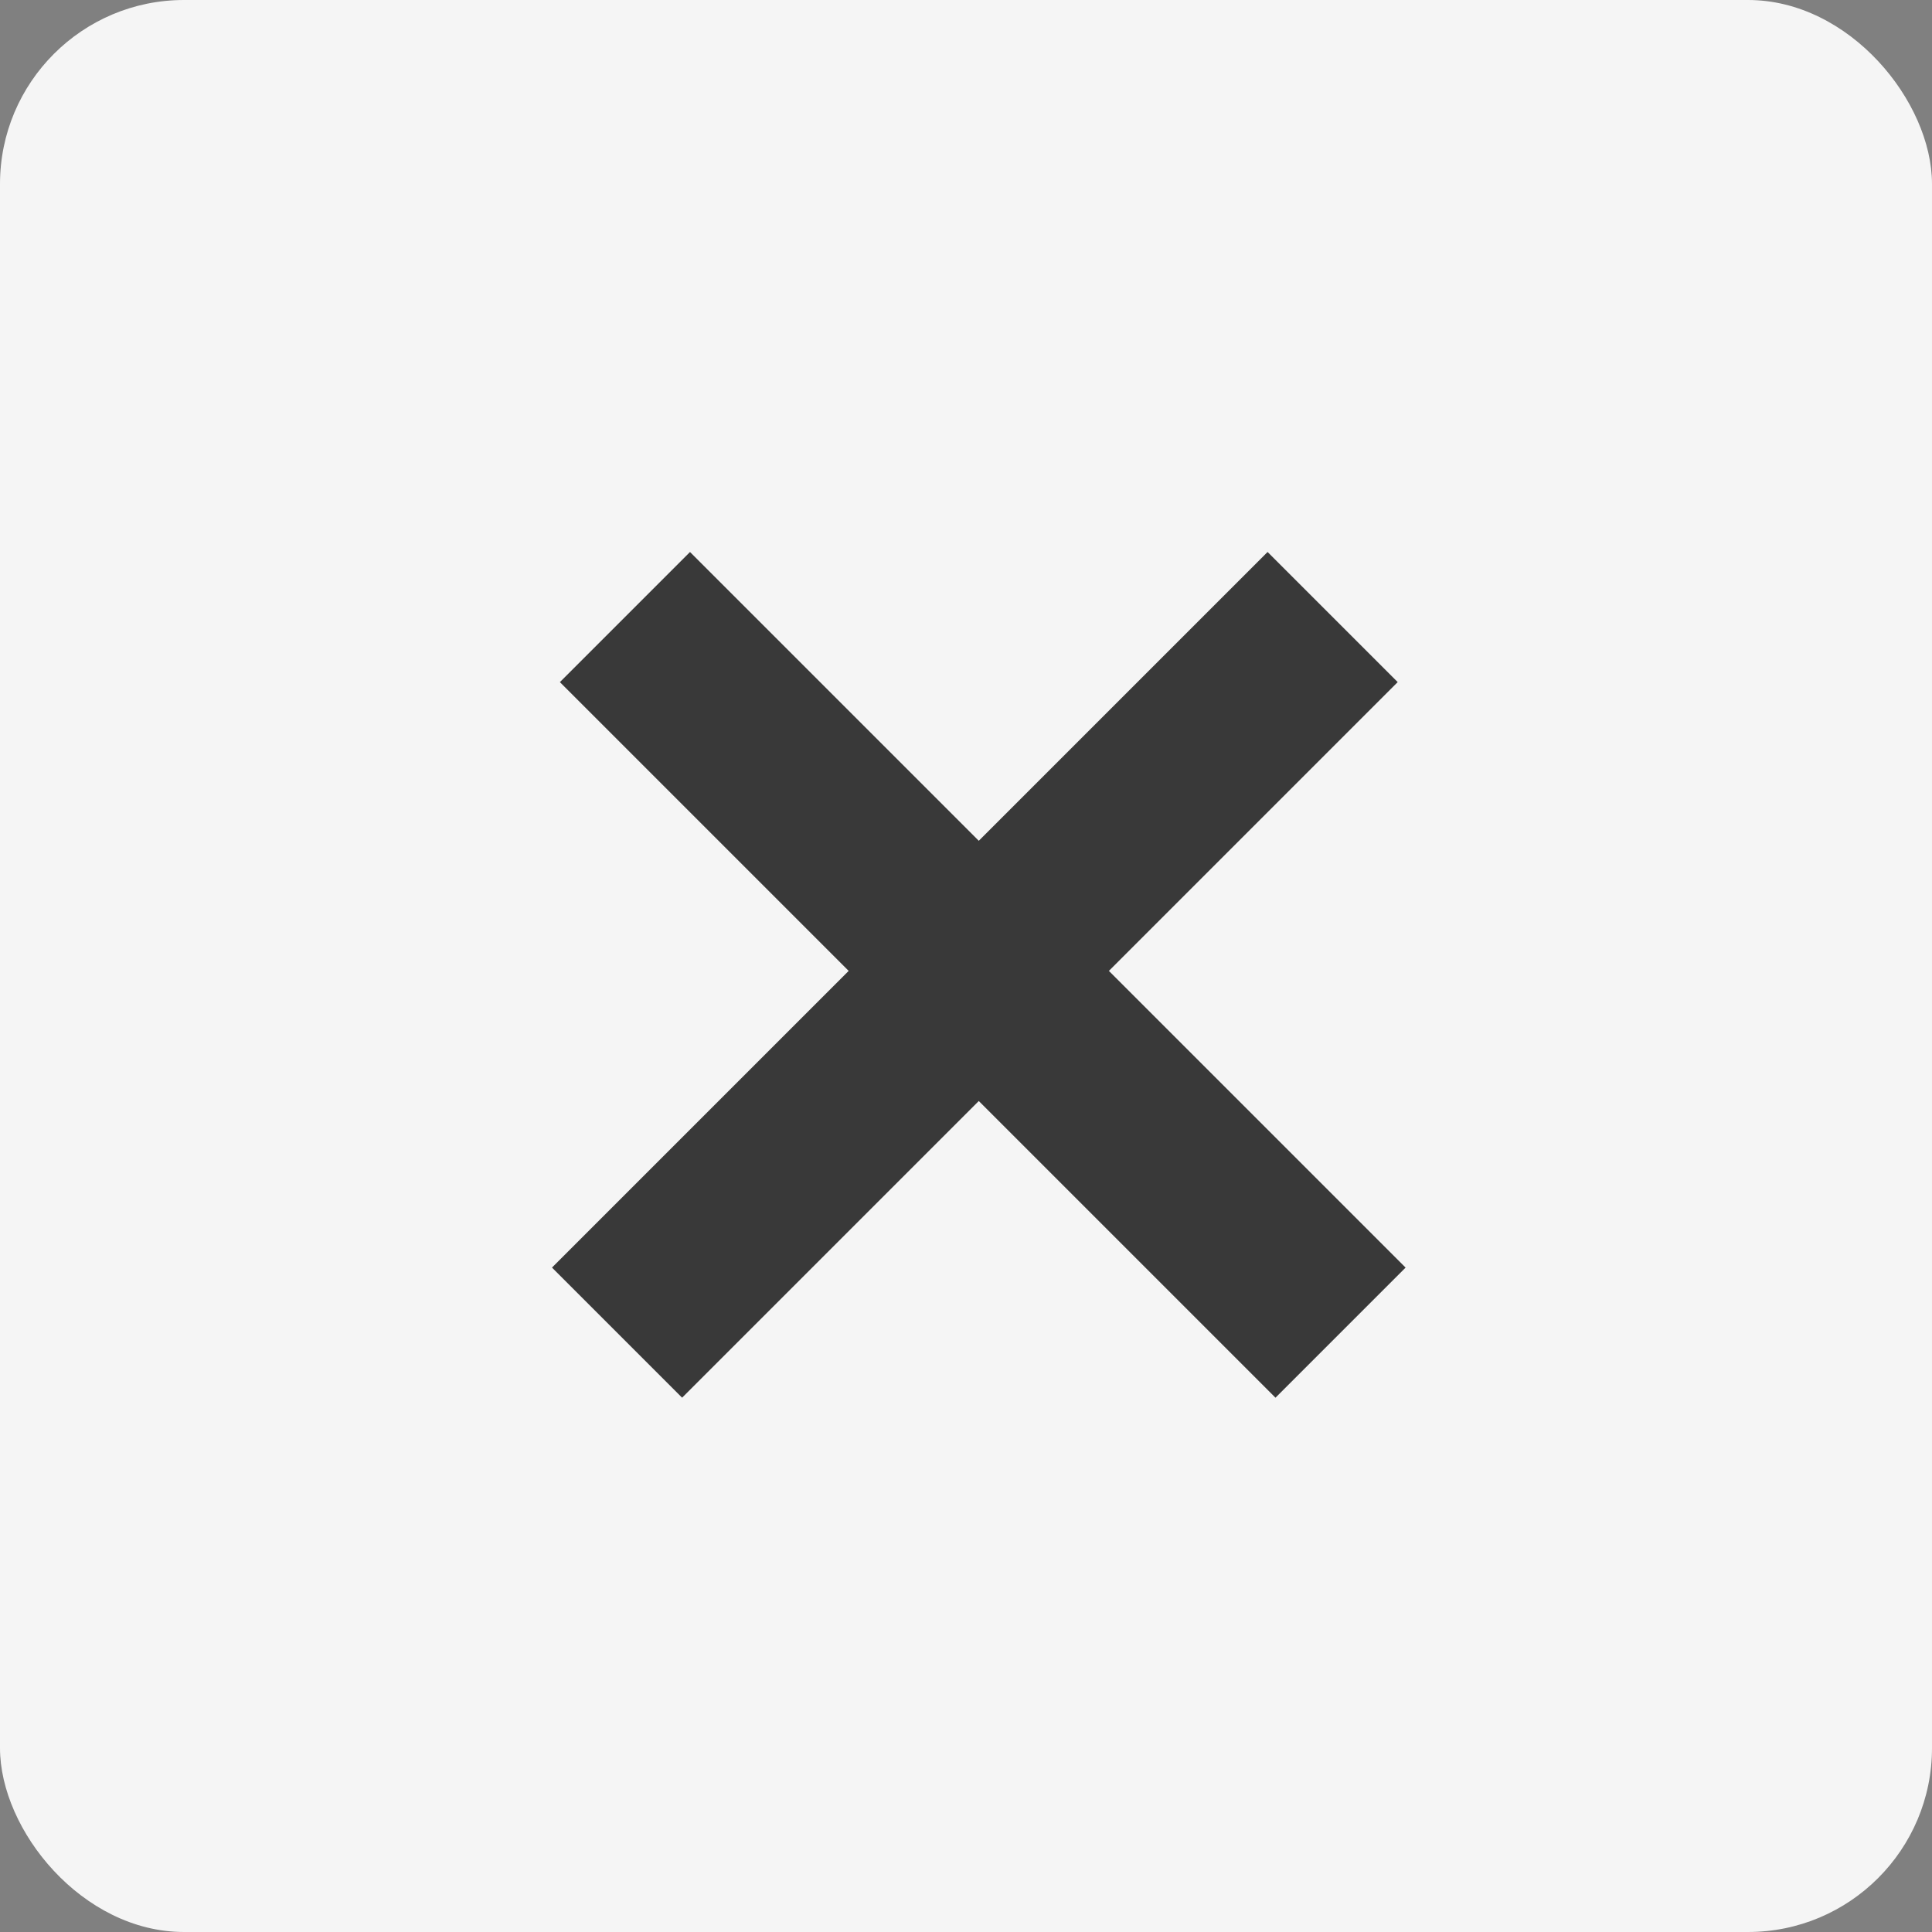 <svg width="42" height="42" viewBox="0 0 42 42" fill="none" xmlns="http://www.w3.org/2000/svg">
<rect x="0" y="0" width="42" height="42" fill="#808080" stroke="none"/>
<rect width="42" height="42" rx="4" fill="#F5F5F5"/>
<rect x="15" y="12" width="22" height="4" transform="rotate(45 15 12)" fill="#393939"/>
<rect x="12" y="27.556" width="22" height="4" transform="rotate(-45 12 27.556)" fill="#393939"/>
</svg>
